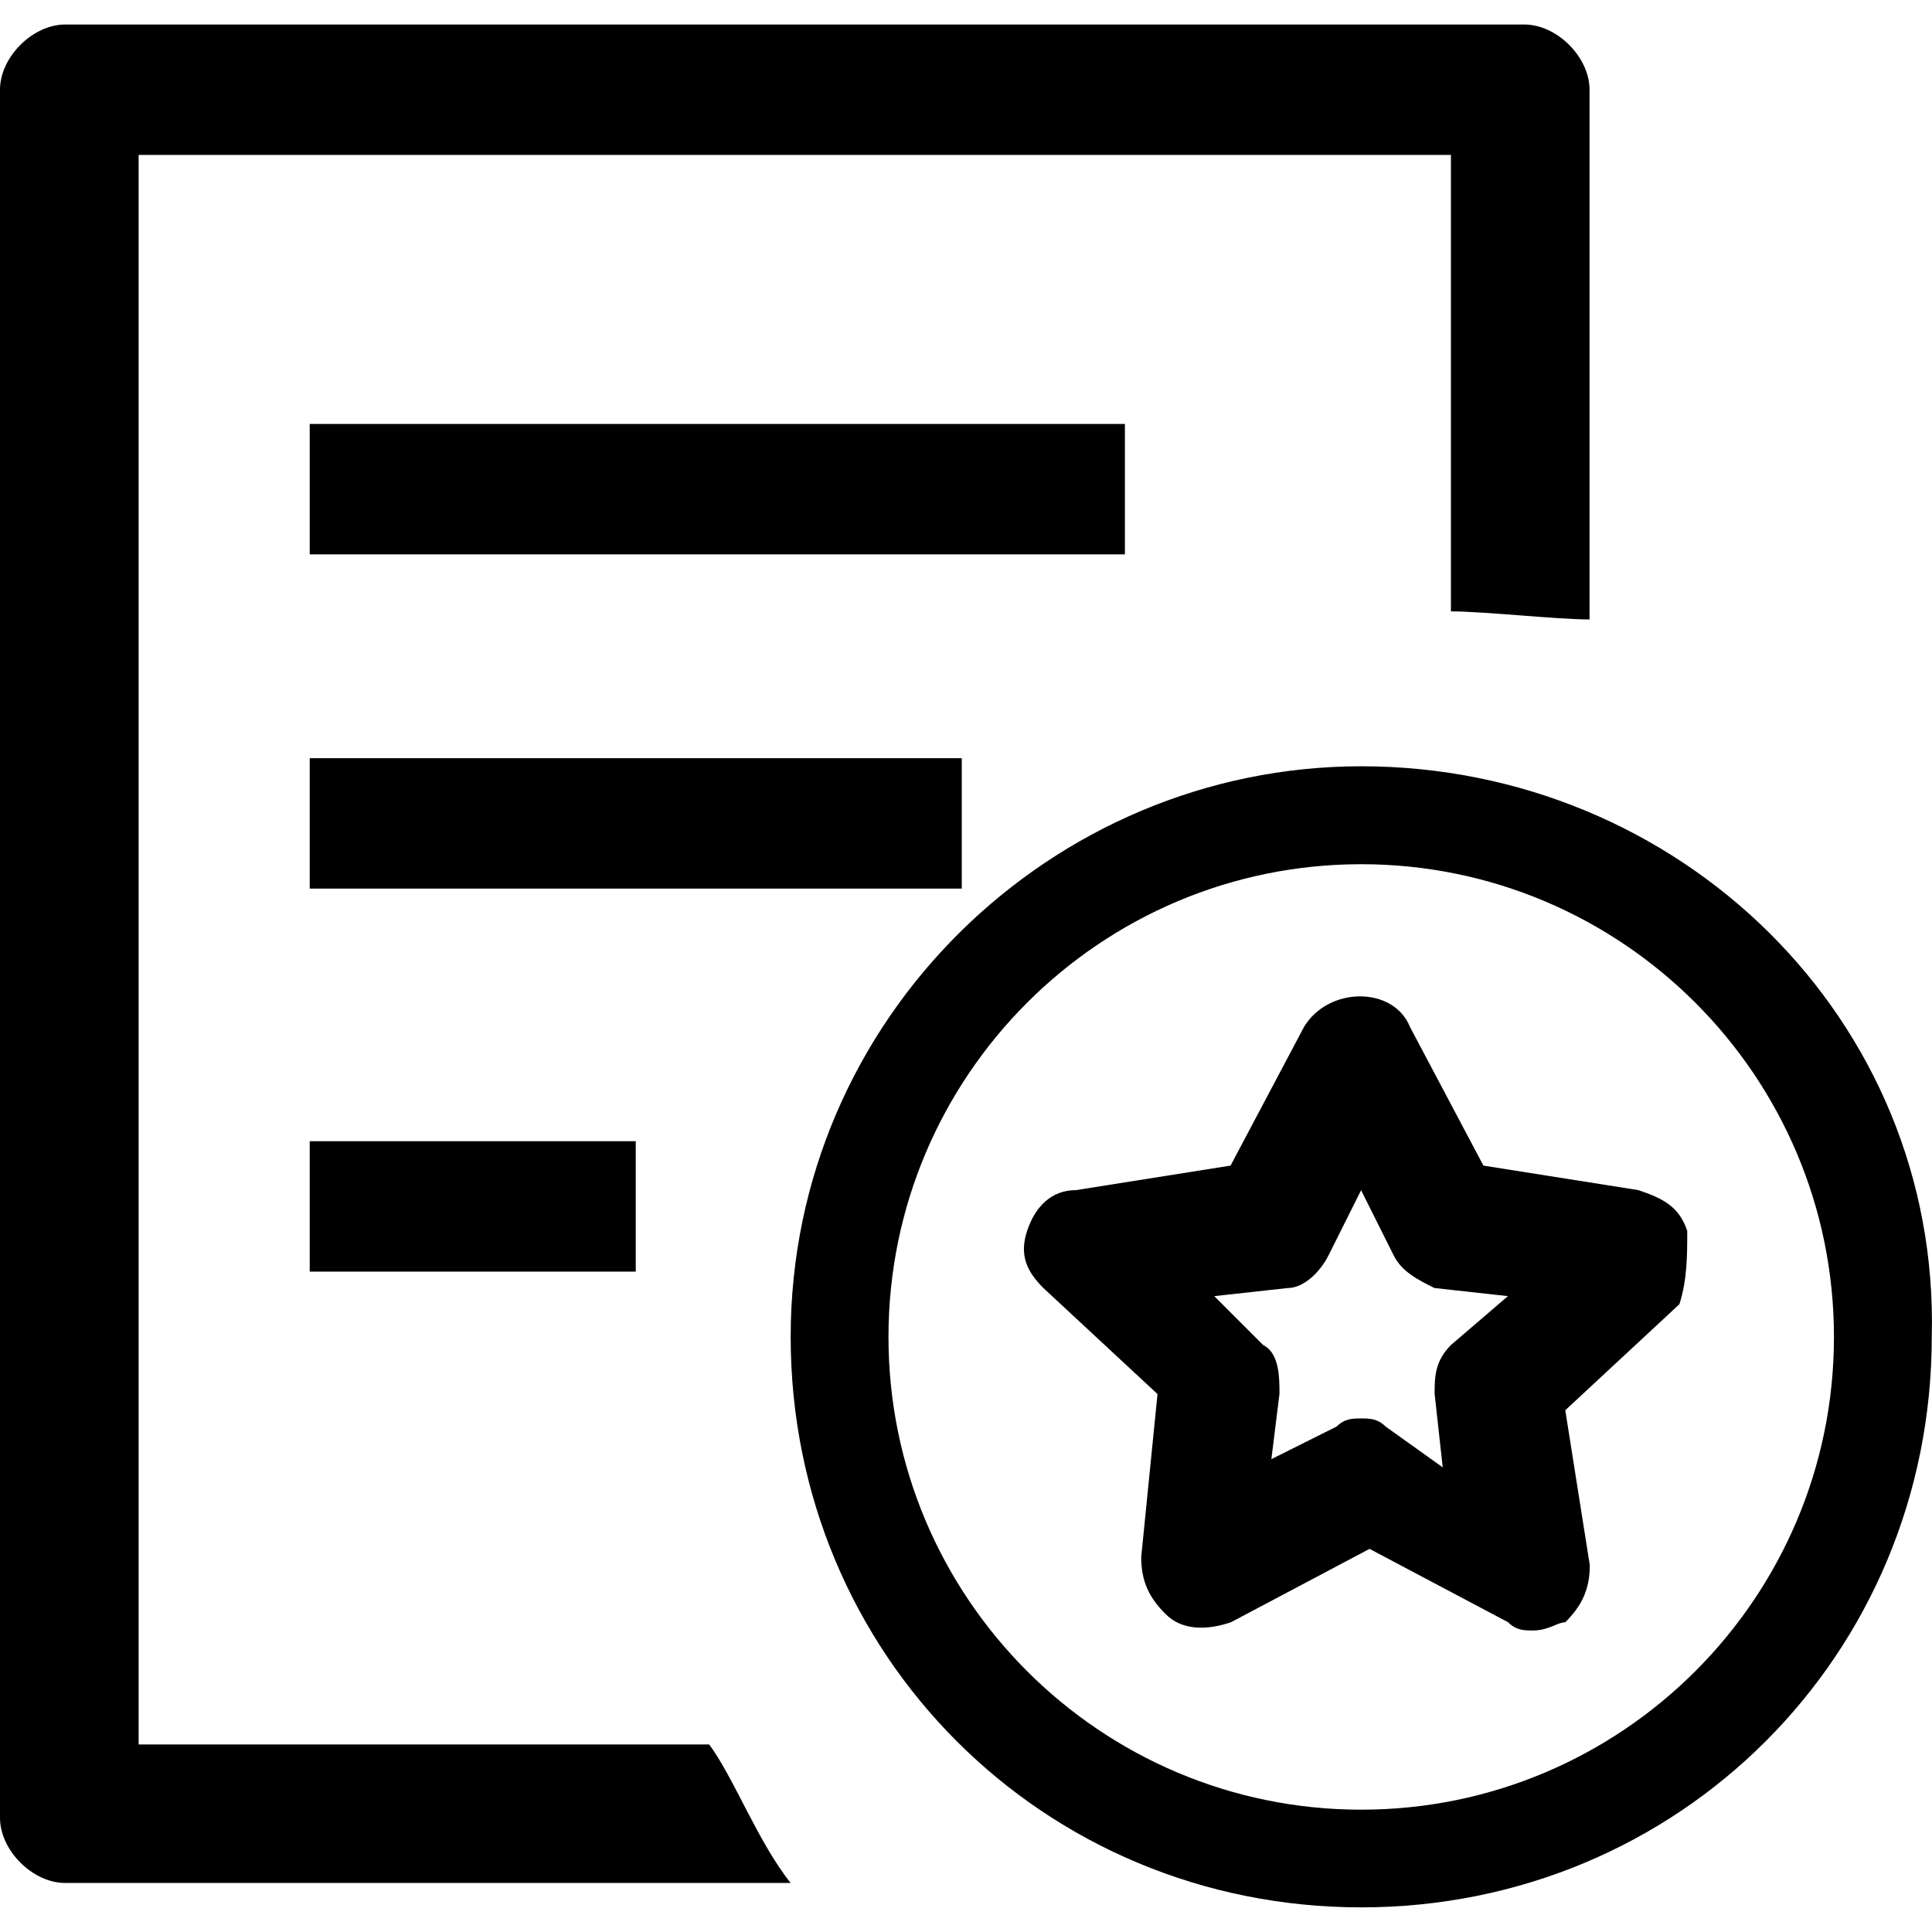 <?xml version="1.0" standalone="no"?><!DOCTYPE svg PUBLIC "-//W3C//DTD SVG 1.1//EN" "http://www.w3.org/Graphics/SVG/1.1/DTD/svg11.dtd"><svg t="1509332882084" class="icon" style="" viewBox="0 0 1024 1024" version="1.1" xmlns="http://www.w3.org/2000/svg" p-id="91250" xmlns:xlink="http://www.w3.org/1999/xlink" width="200" height="200"><defs><style type="text/css"></style></defs><path d="M991.04 1024 991.04 1024z" p-id="91251"></path><path d="M400.896 808.768 400.896 808.768z" p-id="91252"></path><path d="M721.472 406.144c-164.16 0-302.4 133.952-302.4 302.4s133.952 302.4 302.4 302.4 302.4-133.952 302.4-302.4C1028.224 540.096 889.984 406.144 721.472 406.144L721.472 406.144zM721.472 959.168c-138.24 0-250.56-112.32-250.56-250.56 0-138.24 112.32-250.56 250.56-250.56 138.24 0 250.56 112.32 250.56 250.56C972.032 846.848 859.712 959.168 721.472 959.168L721.472 959.168z" p-id="91253"></path><path d="M164.16 224.704 596.224 224.704 596.224 293.824 164.16 293.824 164.16 224.704 164.16 224.704Z" p-id="91254"></path><path d="M164.16 401.856 509.76 401.856 509.76 470.976 164.16 470.976 164.16 401.856Z" p-id="91255"></path><path d="M164.16 604.864 336.96 604.864 336.96 673.984 164.16 673.984 164.16 604.864 164.16 604.864Z" p-id="91256"></path><path d="M375.872 924.608 73.472 924.608 73.472 82.112l695.552 0 0 241.92c17.28 0 56.192 4.288 73.472 4.288L842.496 47.552c0-17.28-17.28-34.56-34.56-34.56L34.56 12.992C17.28 12.992 0 30.272 0 47.552l0 915.904c0 17.28 17.28 34.56 34.56 34.56l384.512 0C401.792 976.448 388.8 941.888 375.872 924.608L375.872 924.608 375.872 924.608z" p-id="91257"></path><path d="M894.272 652.416c-4.288-12.992-12.992-17.28-25.92-21.632l-82.112-12.992-38.912-73.472c-8.64-21.632-43.2-21.632-56.192 0l-38.912 73.472L570.304 630.784c-12.992 0-21.632 8.64-25.92 21.632-4.288 12.992 0 21.632 8.64 30.272l60.48 56.192-8.64 86.4c0 12.992 4.288 21.632 12.992 30.272 8.64 8.64 21.632 8.64 34.56 4.288l73.472-38.912 73.472 38.912c4.288 4.352 8.64 4.352 12.992 4.352 8.64 0 12.992-4.352 17.28-4.352 8.64-8.64 12.992-17.28 12.992-30.272l-12.992-82.112 60.48-56.192C894.272 678.336 894.272 665.344 894.272 652.416L894.272 652.416zM769.024 712.896c-8.64 8.64-8.64 17.28-8.64 25.92l4.288 38.912-30.272-21.632c-4.352-4.288-8.64-4.288-12.992-4.288-4.352 0-8.64 0-12.992 4.288l-34.56 17.28 4.288-34.56c0-8.64 0-21.632-8.64-25.92l-25.92-25.92 38.912-4.288c8.64 0 17.28-8.64 21.632-17.28l17.28-34.56 17.28 34.56c4.288 8.64 12.992 12.992 21.632 17.28l38.912 4.288L769.024 712.896 769.024 712.896z" p-id="91258"></path></svg>